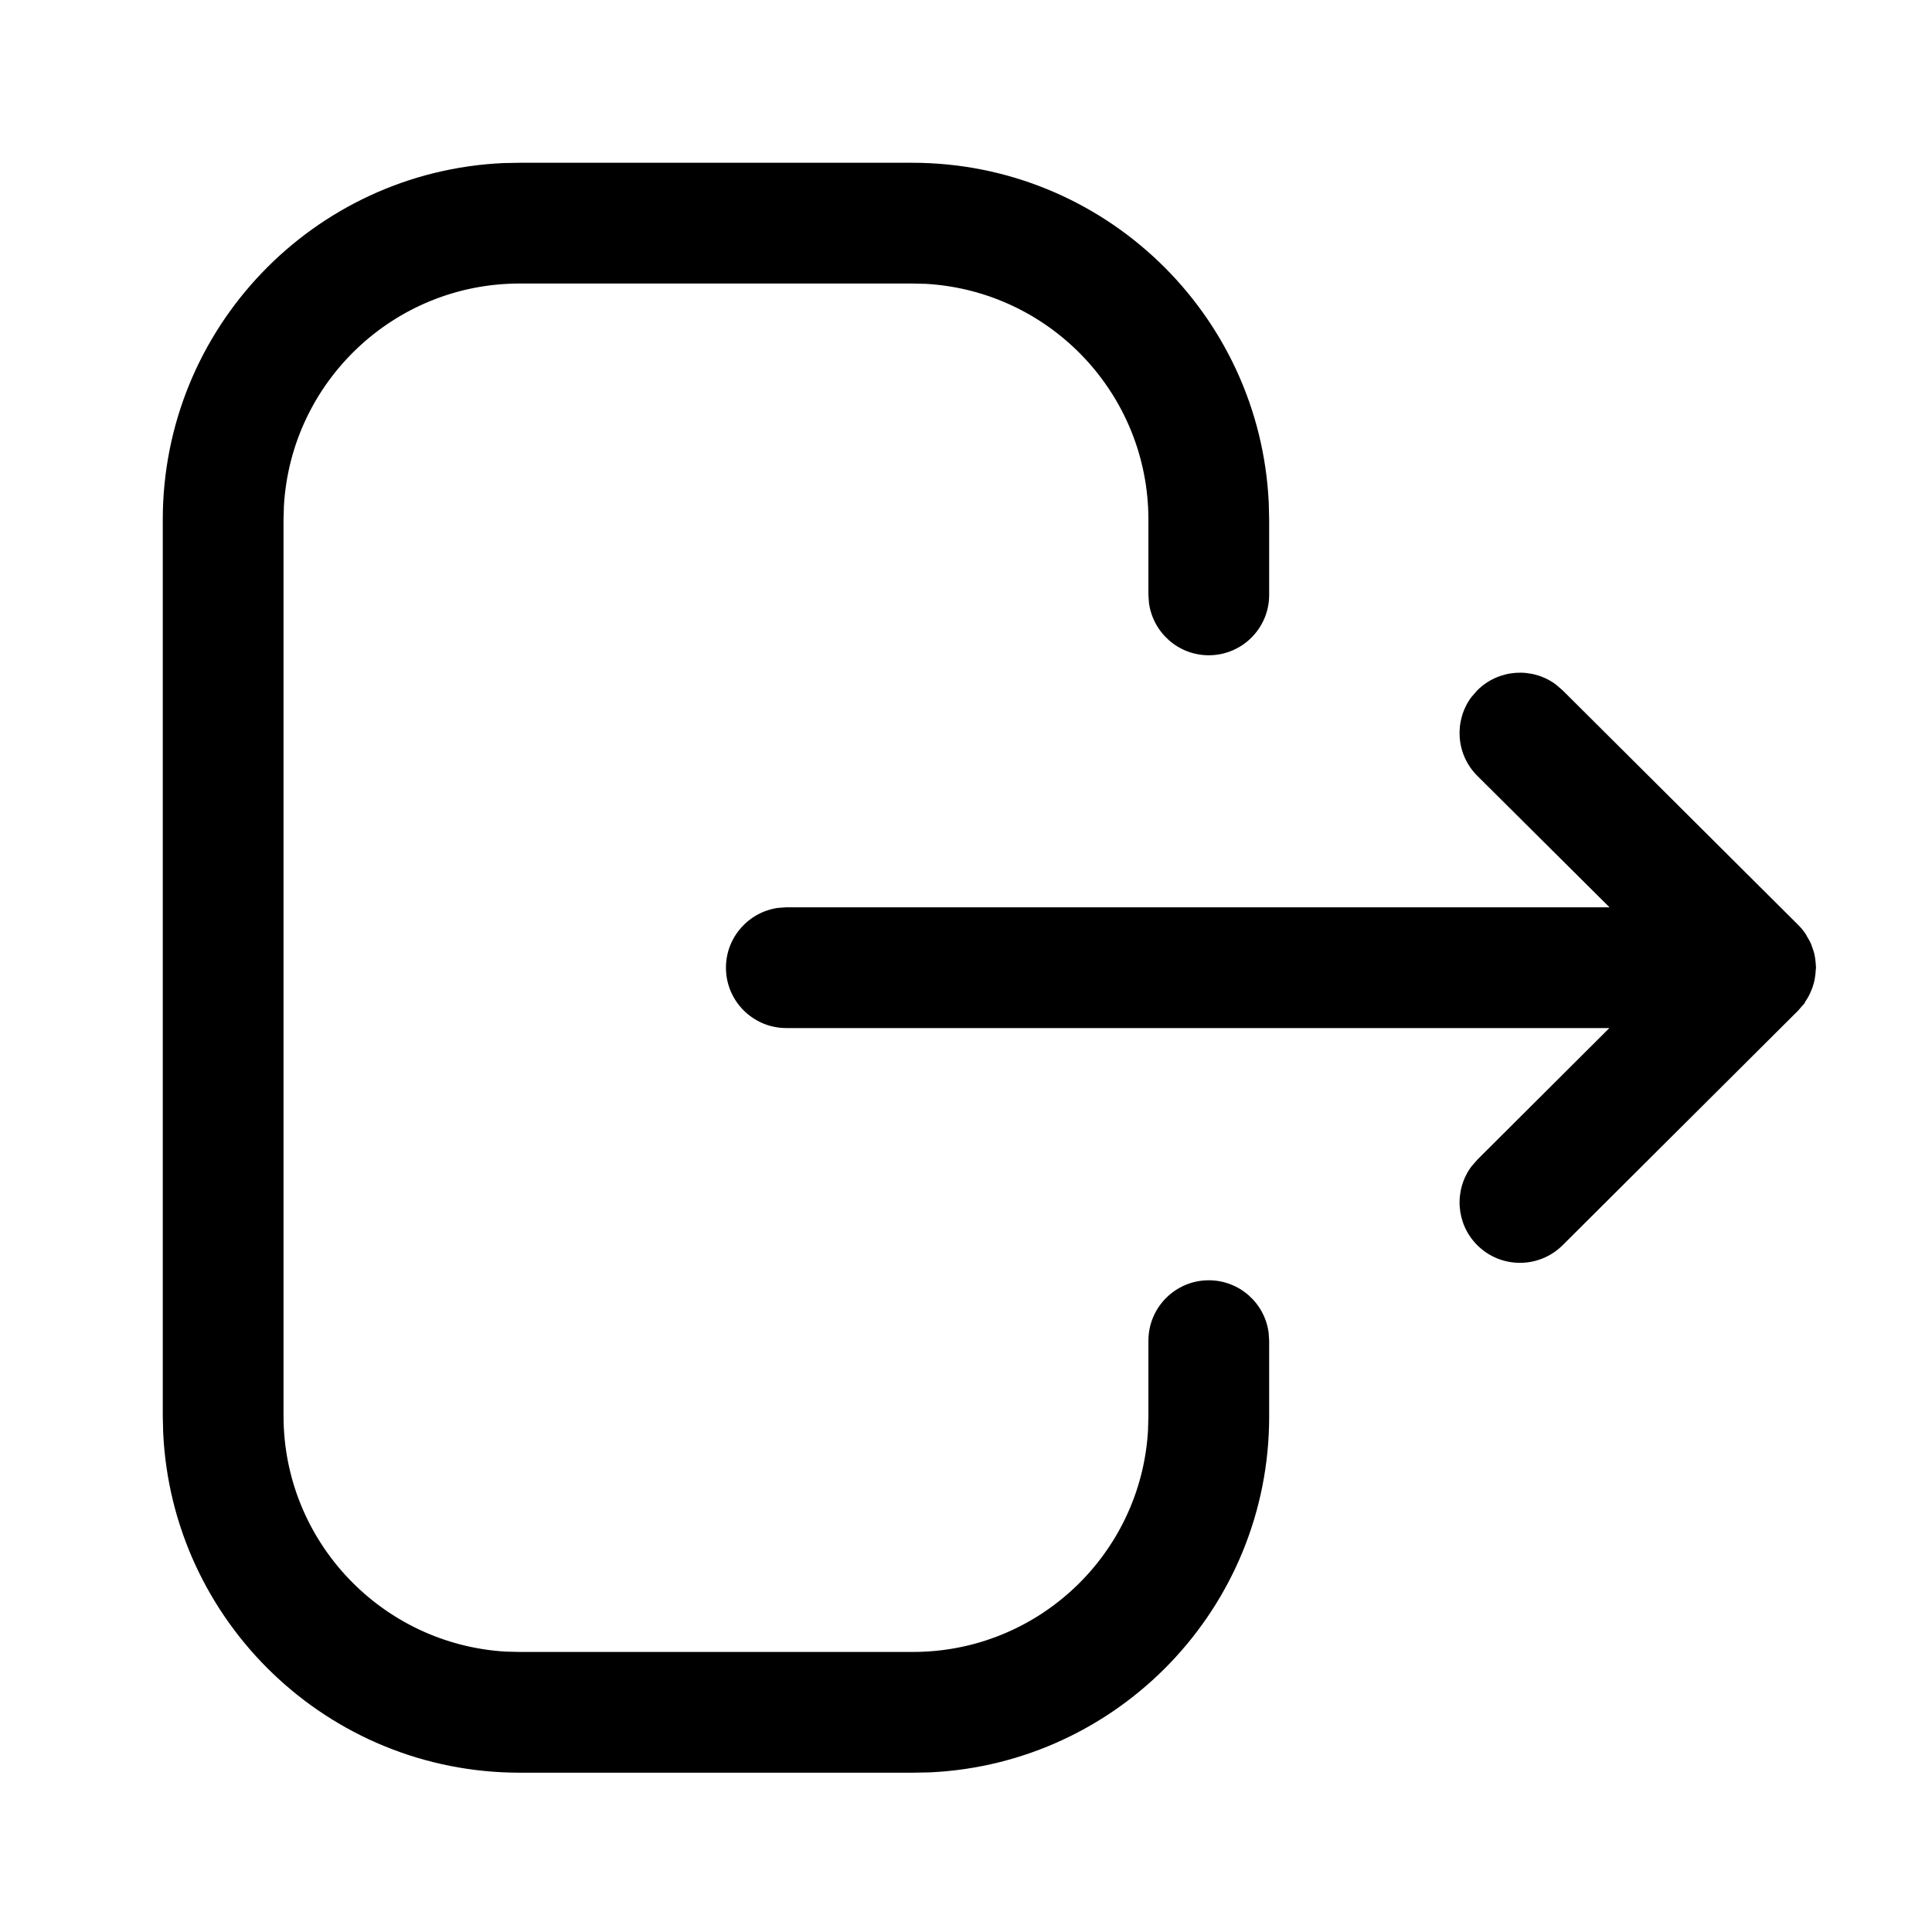 <svg width="24" height="24" viewBox="0 0 24 24" fill="none" xmlns="http://www.w3.org/2000/svg">
<path d="M11.331 2.022C13.71 2.022 15.652 3.896 15.761 6.248L15.766 6.456V7.39C15.766 7.804 15.43 8.14 15.016 8.14C14.636 8.14 14.323 7.857 14.273 7.491L14.266 7.39V6.456C14.266 4.893 13.044 3.616 11.503 3.526L11.331 3.522H6.456C4.894 3.522 3.616 4.744 3.527 6.284L3.522 6.456V17.587C3.522 19.149 4.744 20.427 6.284 20.517L6.456 20.521H11.341C12.898 20.521 14.172 19.304 14.261 17.77L14.266 17.598V16.654C14.266 16.24 14.602 15.904 15.016 15.904C15.396 15.904 15.71 16.187 15.759 16.553L15.766 16.654V17.598C15.766 19.969 13.899 21.905 11.555 22.017L11.341 22.021H6.456C4.077 22.021 2.136 20.147 2.027 17.795L2.022 17.587V6.456C2.022 4.077 3.896 2.135 6.248 2.026L6.456 2.022H11.331ZM18.35 8.577C18.616 8.311 19.032 8.285 19.326 8.502L19.411 8.575L22.338 11.49C22.372 11.524 22.401 11.559 22.427 11.597L22.431 11.603C22.437 11.611 22.44 11.622 22.446 11.631C22.464 11.661 22.482 11.69 22.496 11.722C22.503 11.739 22.509 11.758 22.515 11.776C22.524 11.801 22.533 11.825 22.539 11.851C22.547 11.887 22.552 11.924 22.555 11.962C22.556 11.968 22.556 11.974 22.556 11.979C22.557 11.993 22.559 12.007 22.559 12.021C22.559 12.033 22.556 12.045 22.555 12.057C22.554 12.081 22.552 12.105 22.548 12.13C22.545 12.152 22.541 12.174 22.536 12.196C22.531 12.216 22.525 12.236 22.519 12.255C22.511 12.279 22.502 12.302 22.492 12.324C22.484 12.342 22.476 12.36 22.466 12.378C22.455 12.399 22.442 12.418 22.429 12.438C22.423 12.447 22.419 12.459 22.412 12.469L22.386 12.497C22.377 12.509 22.367 12.52 22.357 12.531L22.338 12.553L19.411 15.469C19.117 15.761 18.642 15.76 18.35 15.467C18.084 15.2 18.061 14.783 18.279 14.49L18.352 14.406L19.992 12.771H9.768C9.354 12.771 9.018 12.435 9.018 12.021C9.018 11.642 9.301 11.328 9.666 11.278L9.768 11.271H19.994L18.352 9.638C18.085 9.372 18.06 8.955 18.277 8.661L18.35 8.577Z" fill="currentColor"/>
</svg>
